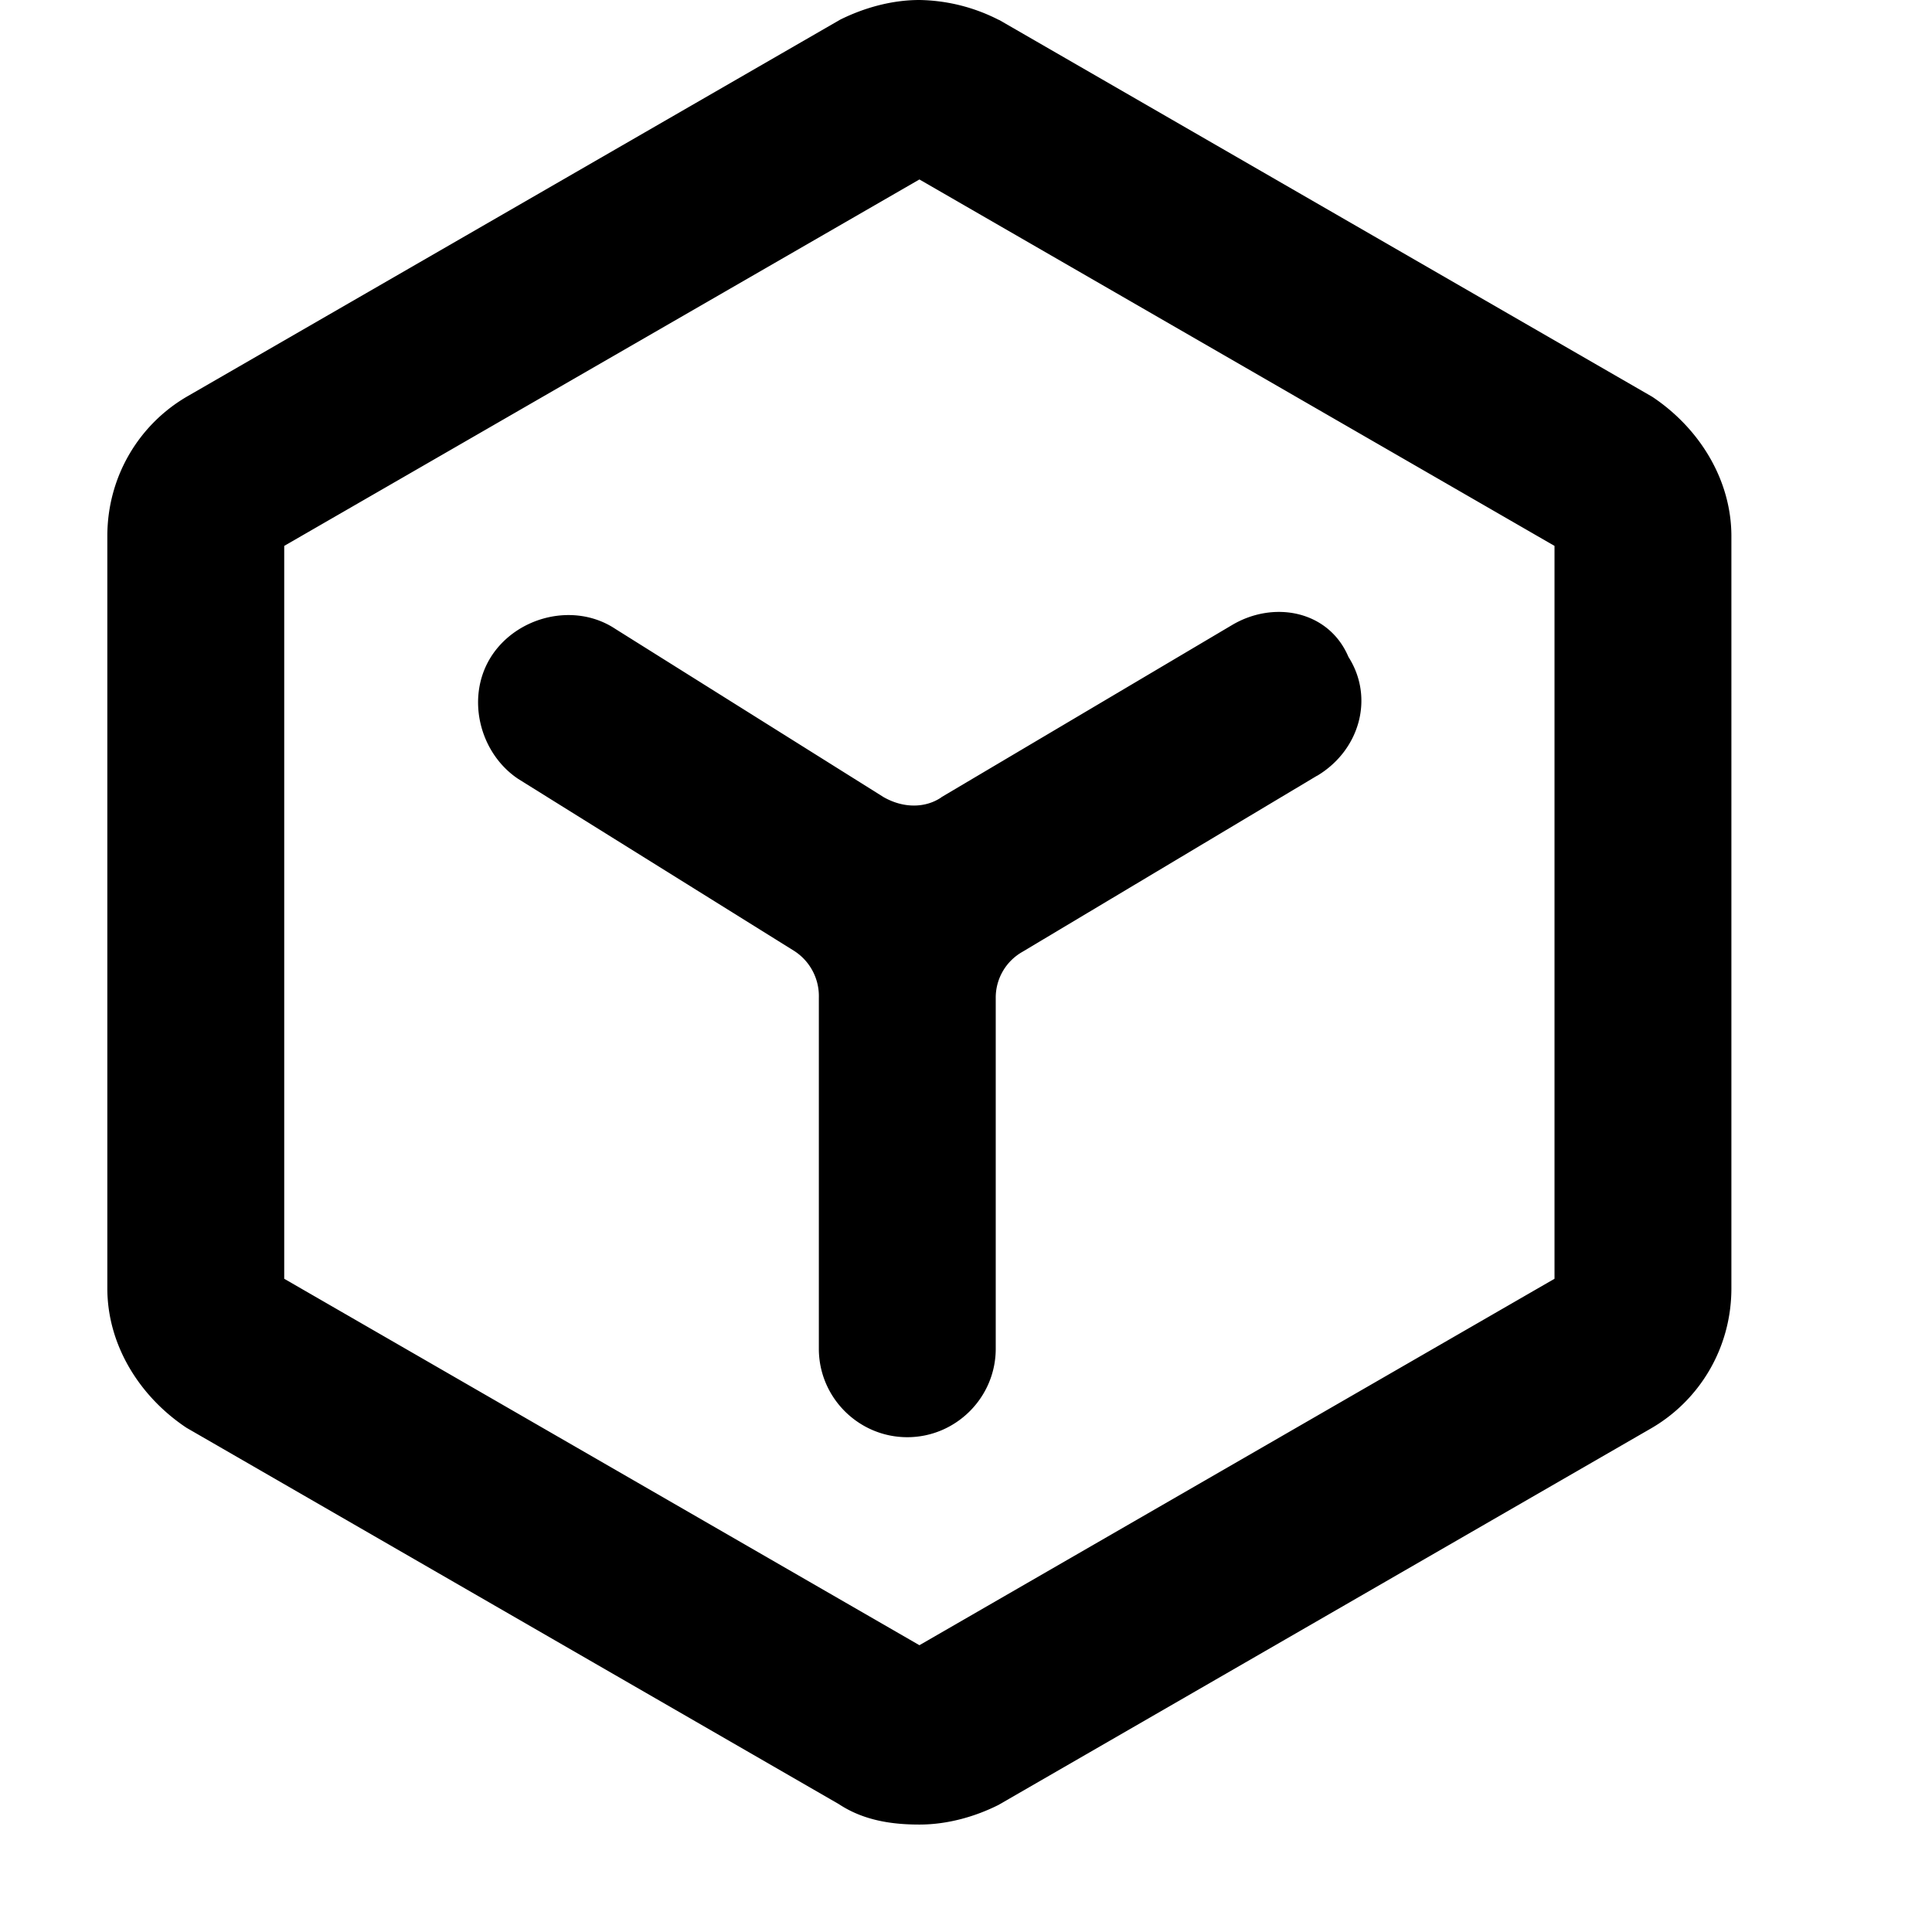 <?xml version="1.0" standalone="no"?><!DOCTYPE svg PUBLIC "-//W3C//DTD SVG 1.1//EN" "http://www.w3.org/Graphics/SVG/1.1/DTD/svg11.dtd"><svg t="1743996529965" class="icon" viewBox="0 0 1024 1024" version="1.1" xmlns="http://www.w3.org/2000/svg" p-id="15794" xmlns:xlink="http://www.w3.org/1999/xlink" width="200" height="200"><path d="M487.31 0c-14.962 0-29.582 4.267-41.984 10.411l-346.055 199.68C73.842 224.825 56.889 252.416 56.889 284.16v398.677c0 30.037 17.067 57.344 41.927 73.899l345.828 199.509c13.426 8.875 28.729 10.809 42.667 10.809 14.905 0 29.582-4.21 41.927-10.411l346.055-199.68c25.429-14.791 42.382-42.382 42.382-74.126V284.217c0-30.037-17.067-57.344-41.927-73.899L529.692 10.638 529.237 10.468A95.289 95.289 0 0 0 487.31 0zM150.642 677.774V289.337l336.668-194.219 336.612 194.219v388.437l-336.612 194.219-336.668-194.219z m547.442-266.581c22.642-13.54 30.436-41.415 16.612-63.033-10.354-24.462-39.481-30.151-61.838-16.782L499.086 422.457l-0.341 0.284c-8.192 5.461-19.627 5.86-30.379-0.228L326.201 333.369c-21.39-14.222-51.484-6.94-65.422 13.938-14.222 21.447-6.997 51.598 13.881 65.536L420.978 504.036a28.444 28.444 0 0 1 13.028 24.804v186.027c0 25.828 21.049 46.876 46.876 46.876 25.771 0 46.876-21.049 46.876-46.876v-186.027a27.876 27.876 0 0 1 14.052-24.292l156.274-93.412z" p-id="15795"></path></svg>